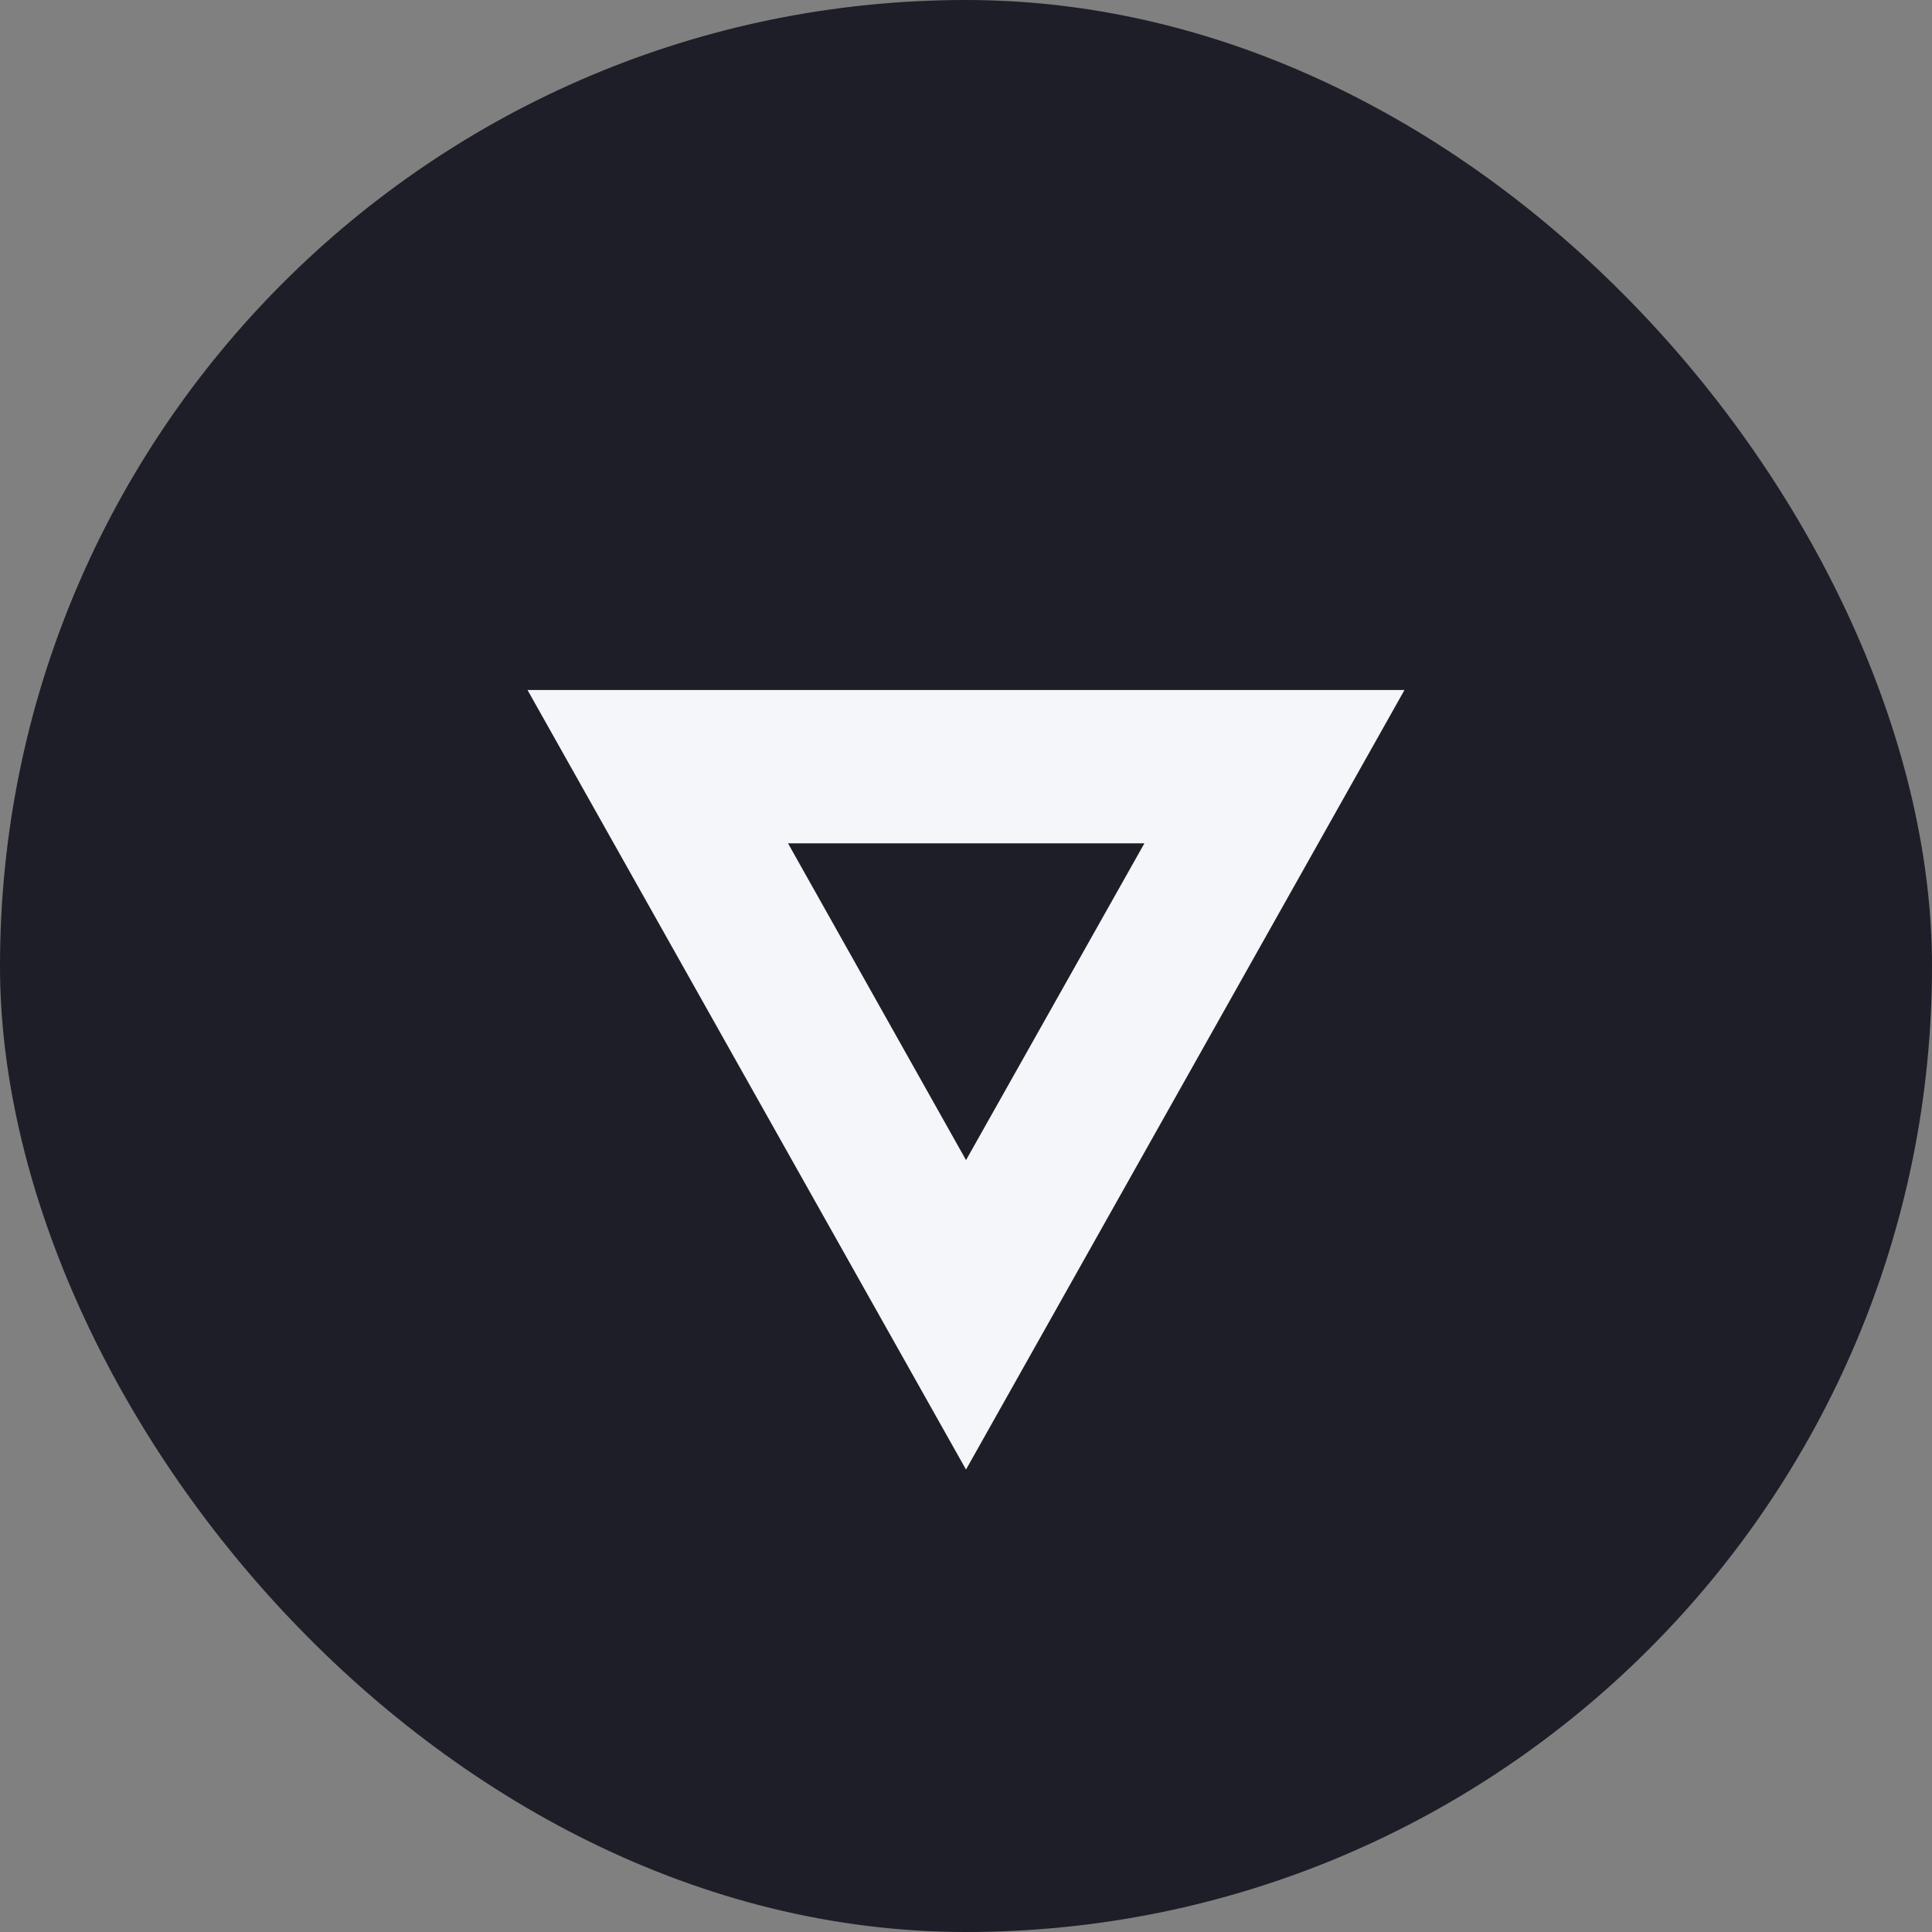 <svg xmlns="http://www.w3.org/2000/svg" width="28" height="28" viewBox="0 0 28 28">
  <rect x="0" y="0" width="28" height="28" fill="#808080" stroke="none"/>
  <g id="icon" transform="translate(0 -3)">
    <rect id="Rectangle_19011" data-name="Rectangle 19011" width="28" height="28" rx="14" transform="translate(0 3)" fill="#1d1e27"/>
    <path id="details" d="M4.5,6,10,15.778,15.5,6ZM6.566,7.222h6.875L10,13.333Z" transform="translate(4 7.5)" fill="#f5f6fa" stroke="#f5f6fa" stroke-width="1"/>
  </g>
</svg>
